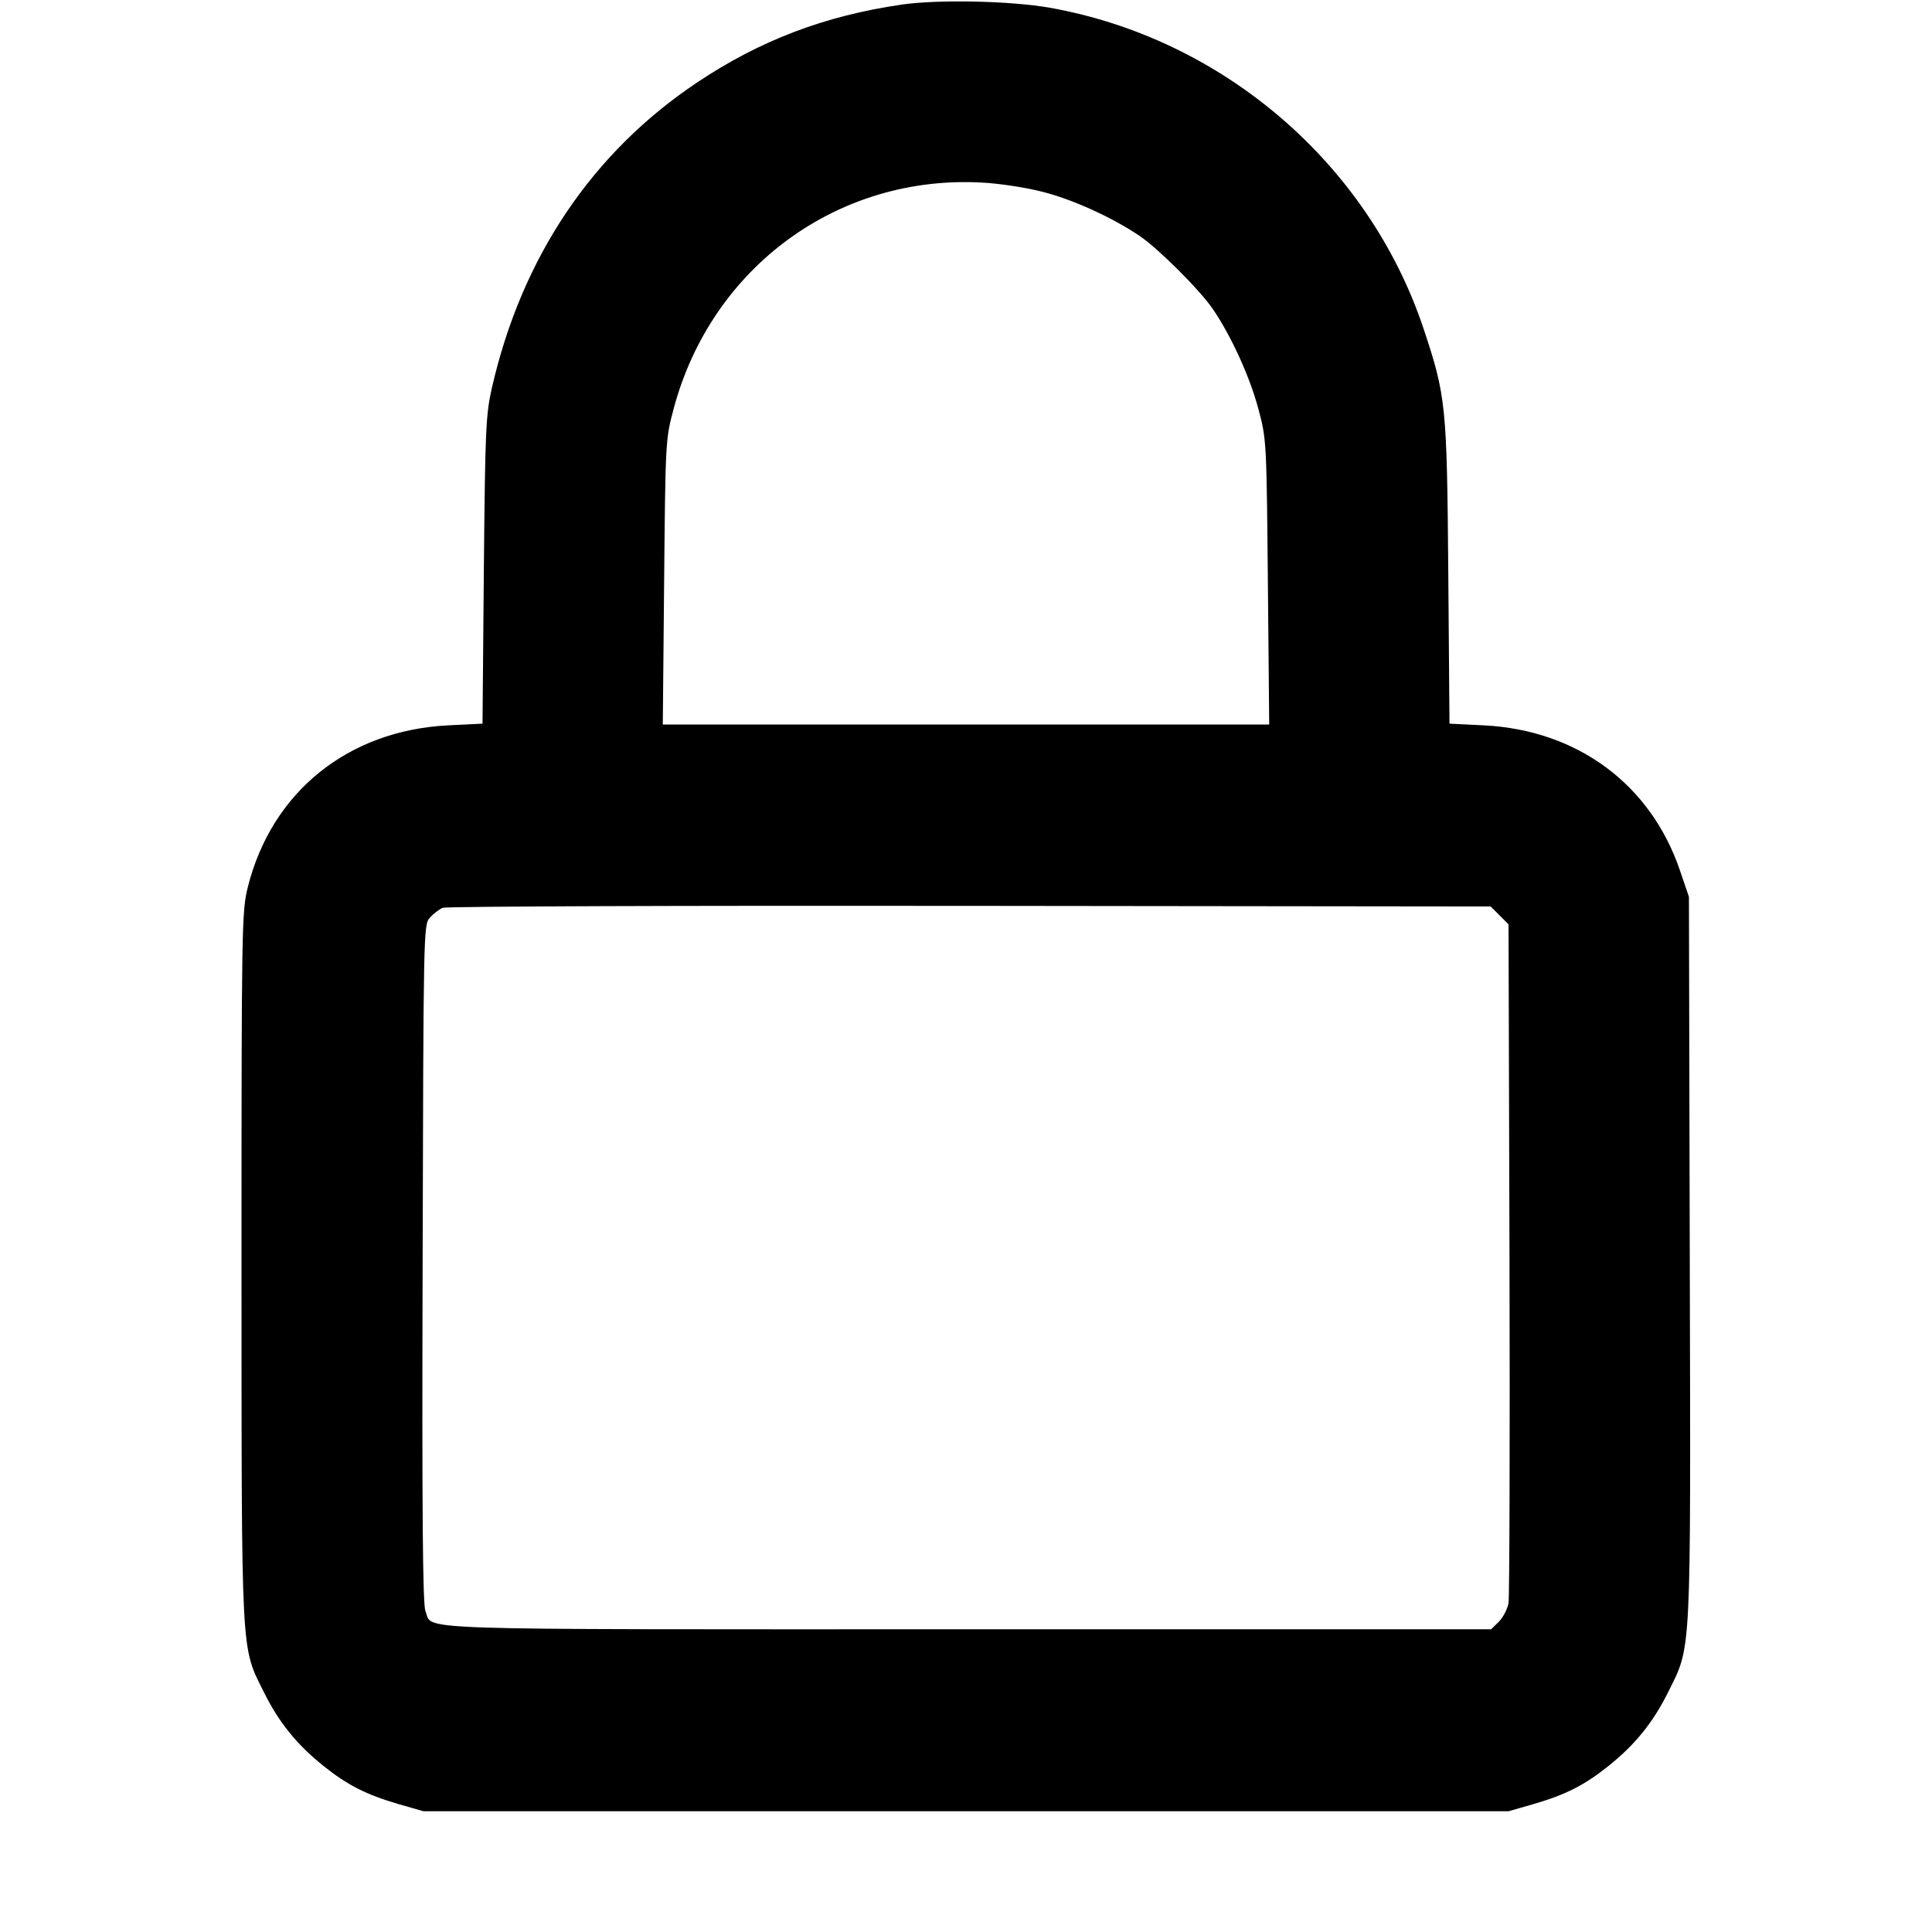 <svg xmlns="http://www.w3.org/2000/svg" width="16" height="16" viewBox="0 0 16 16"><path d="M7.467 0.038 C 6.830 0.131,6.295 0.334,5.773 0.683 C 4.904 1.264,4.323 2.128,4.075 3.206 C 4.023 3.435,4.018 3.546,4.007 4.723 L 3.996 5.993 3.711 6.007 C 2.882 6.049,2.251 6.558,2.053 7.344 C 2.002 7.549,2.000 7.646,2.000 10.491 C 2.001 13.762,1.994 13.628,2.185 14.013 C 2.308 14.262,2.458 14.448,2.678 14.624 C 2.876 14.783,3.034 14.863,3.298 14.940 L 3.507 15.000 8.000 15.000 L 12.493 15.000 12.702 14.940 C 12.966 14.863,13.124 14.783,13.322 14.624 C 13.542 14.448,13.692 14.262,13.815 14.013 C 14.009 13.622,14.002 13.763,13.994 10.419 L 13.987 7.427 13.913 7.210 C 13.671 6.496,13.064 6.046,12.289 6.007 L 12.004 5.993 11.994 4.736 C 11.983 3.350,11.975 3.279,11.787 2.715 C 11.329 1.351,10.125 0.319,8.694 0.064 C 8.368 0.007,7.773 -0.006,7.467 0.038 M8.632 1.588 C 8.881 1.650,9.216 1.803,9.438 1.954 C 9.595 2.060,9.940 2.405,10.046 2.562 C 10.196 2.782,10.349 3.118,10.420 3.381 C 10.489 3.638,10.489 3.650,10.500 4.820 L 10.511 6.000 8.000 6.000 L 5.489 6.000 5.500 4.820 C 5.511 3.650,5.511 3.638,5.580 3.381 C 5.894 2.212,6.940 1.446,8.133 1.512 C 8.273 1.519,8.497 1.553,8.632 1.588 M12.419 7.581 L 12.493 7.655 12.501 10.421 C 12.505 11.942,12.501 13.227,12.493 13.276 C 12.484 13.326,12.448 13.395,12.413 13.430 L 12.349 13.493 8.007 13.493 C 3.261 13.493,3.591 13.505,3.523 13.341 C 3.501 13.286,3.494 12.534,3.500 10.463 C 3.507 7.702,3.507 7.658,3.560 7.600 C 3.589 7.567,3.637 7.530,3.667 7.518 C 3.696 7.506,5.661 7.499,8.033 7.502 L 12.345 7.507 12.419 7.581 " stroke="none" fill-rule="evenodd" fill="black"></path></svg>
